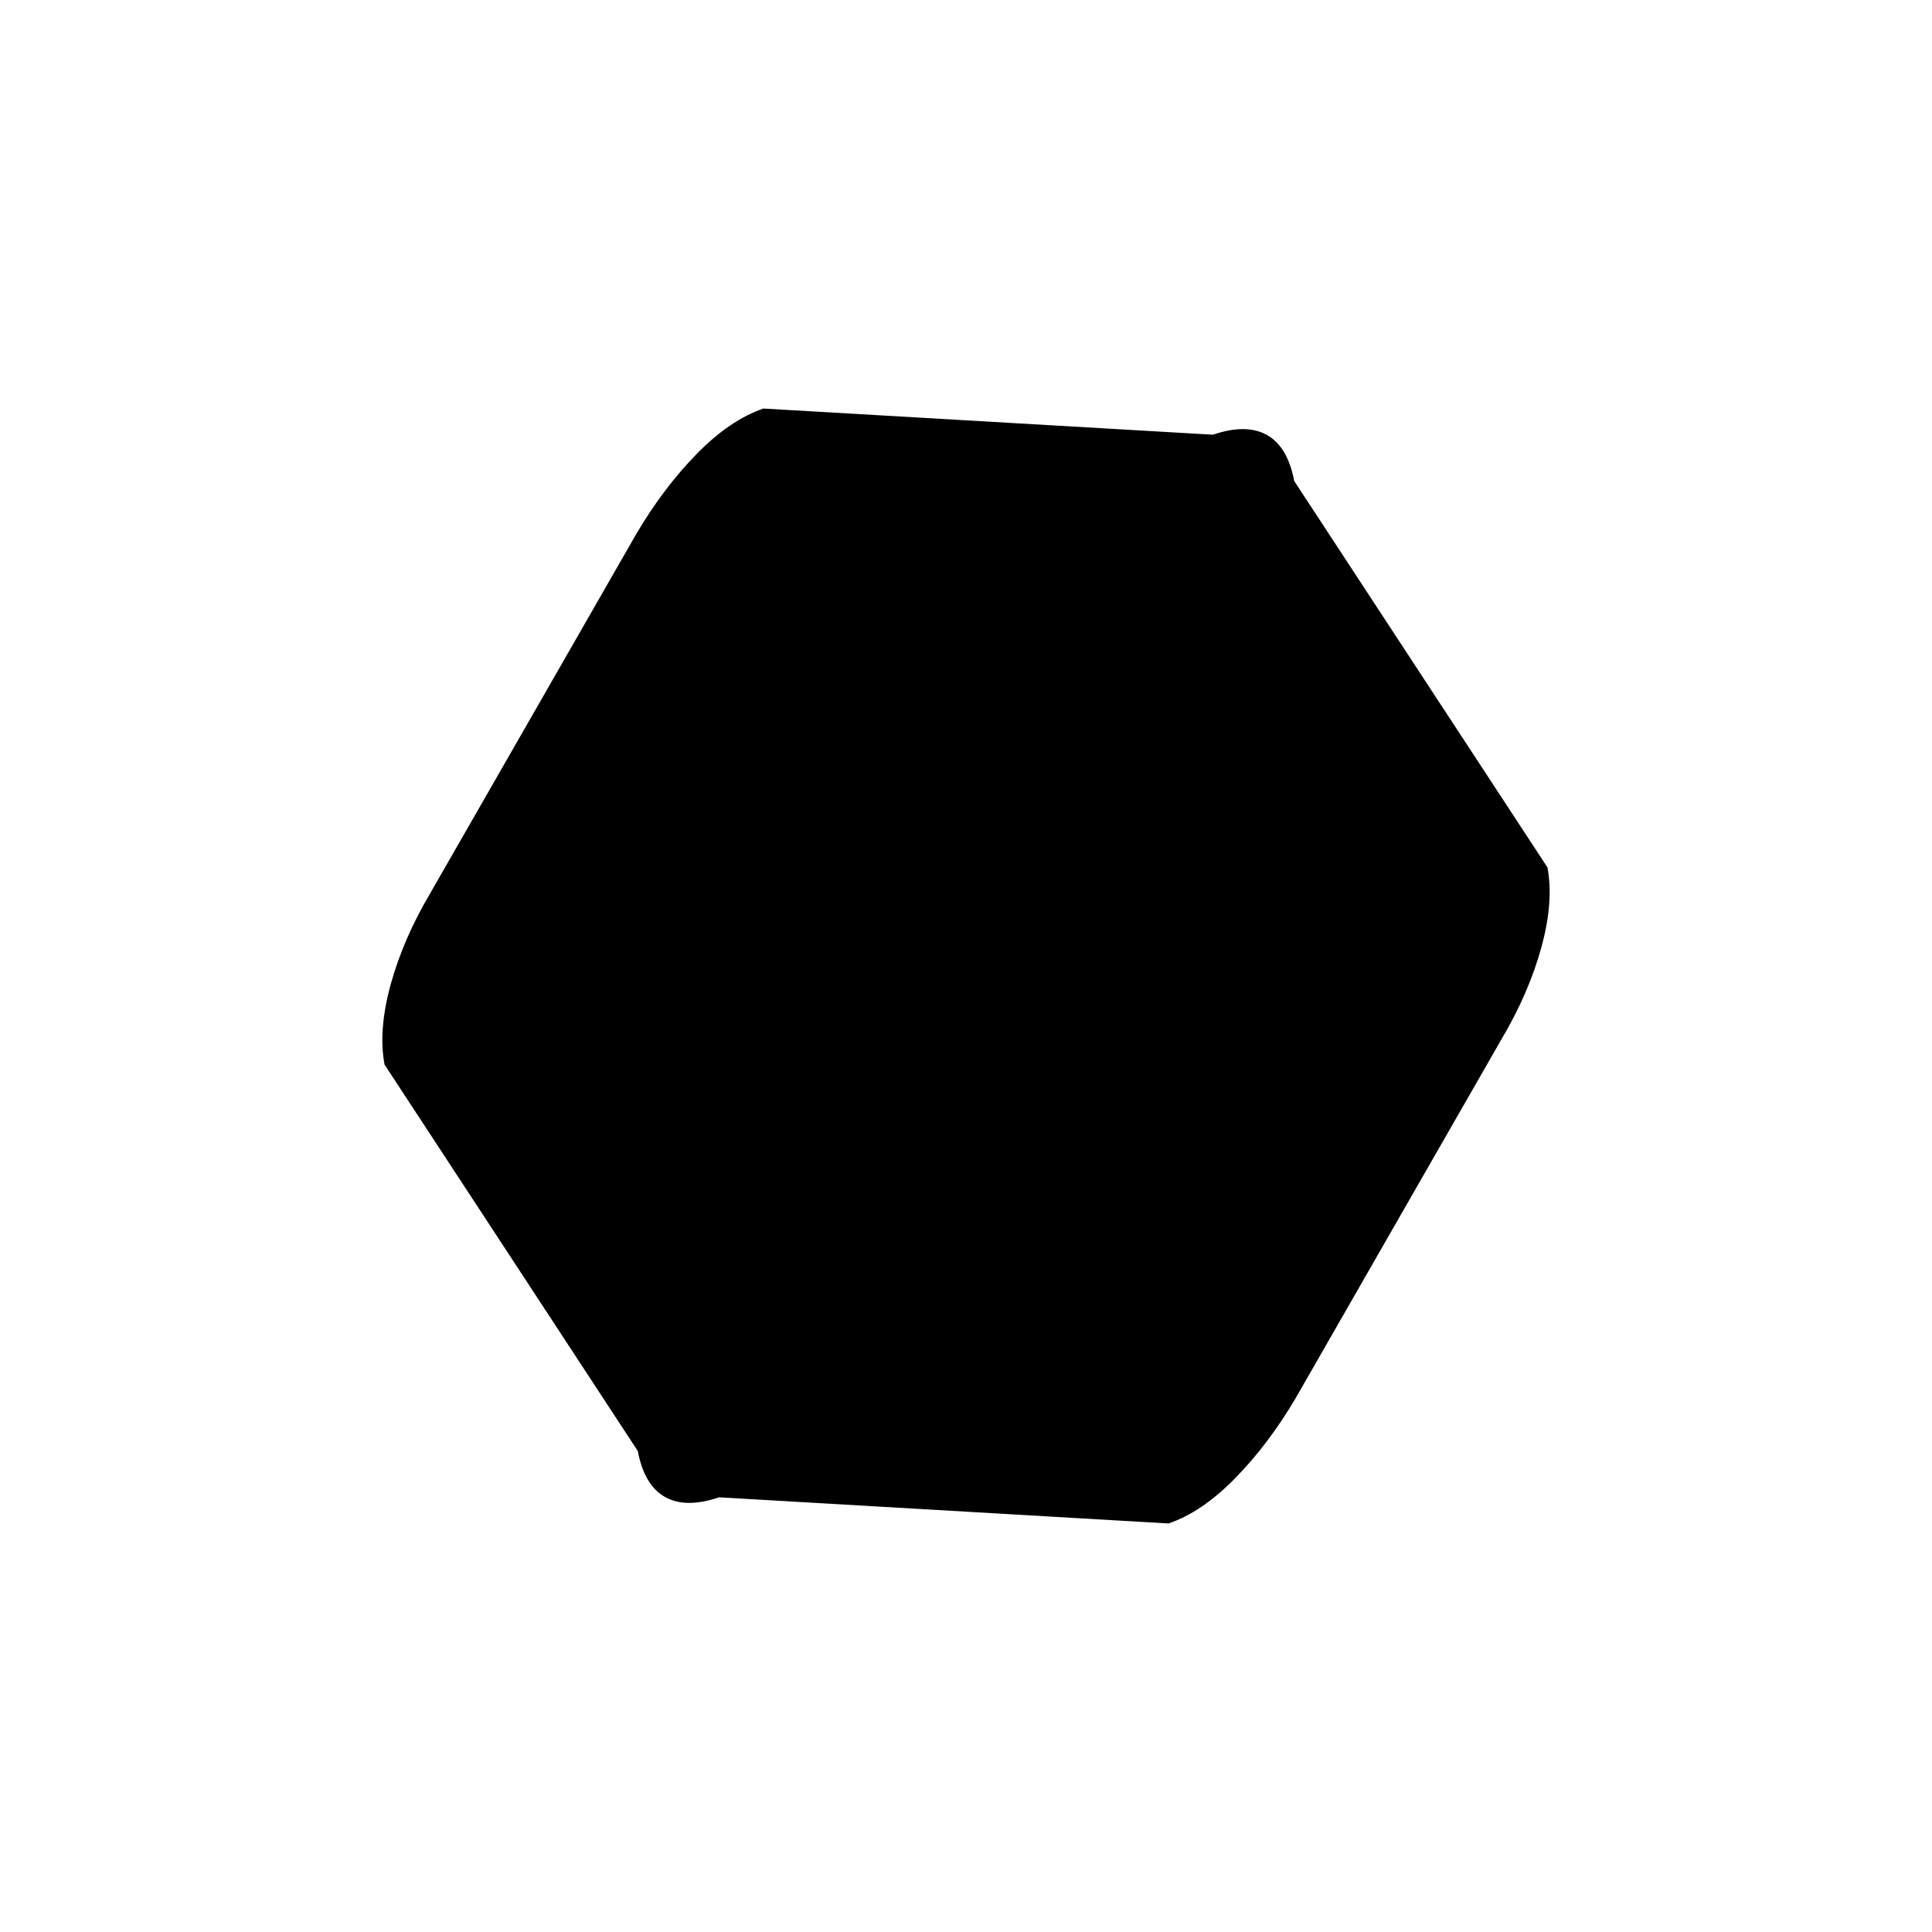 <svg xmlns="http://www.w3.org/2000/svg" height="20" viewBox="0 -960 960 960" width="20"><path d="M316.913-238.999q3.217 17 13.5 22.826 10.282 5.825 26.891.173l223.348 13.001q16.608-5.653 33.108-22.501 16.5-16.848 29.892-39.501L746.304-444q13.391-22.652 19.609-45.327 6.217-22.674 3-39.674l-125.826-192q-3.217-17-13.5-22.826-10.282-5.825-26.891-.173l-223.348-13.001q-16.608 5.653-33.108 22.501-16.5 16.848-29.892 39.501L213.696-516q-13.391 22.652-19.609 45.327-6.217 22.674-3 39.674l125.826 192Z"/></svg>